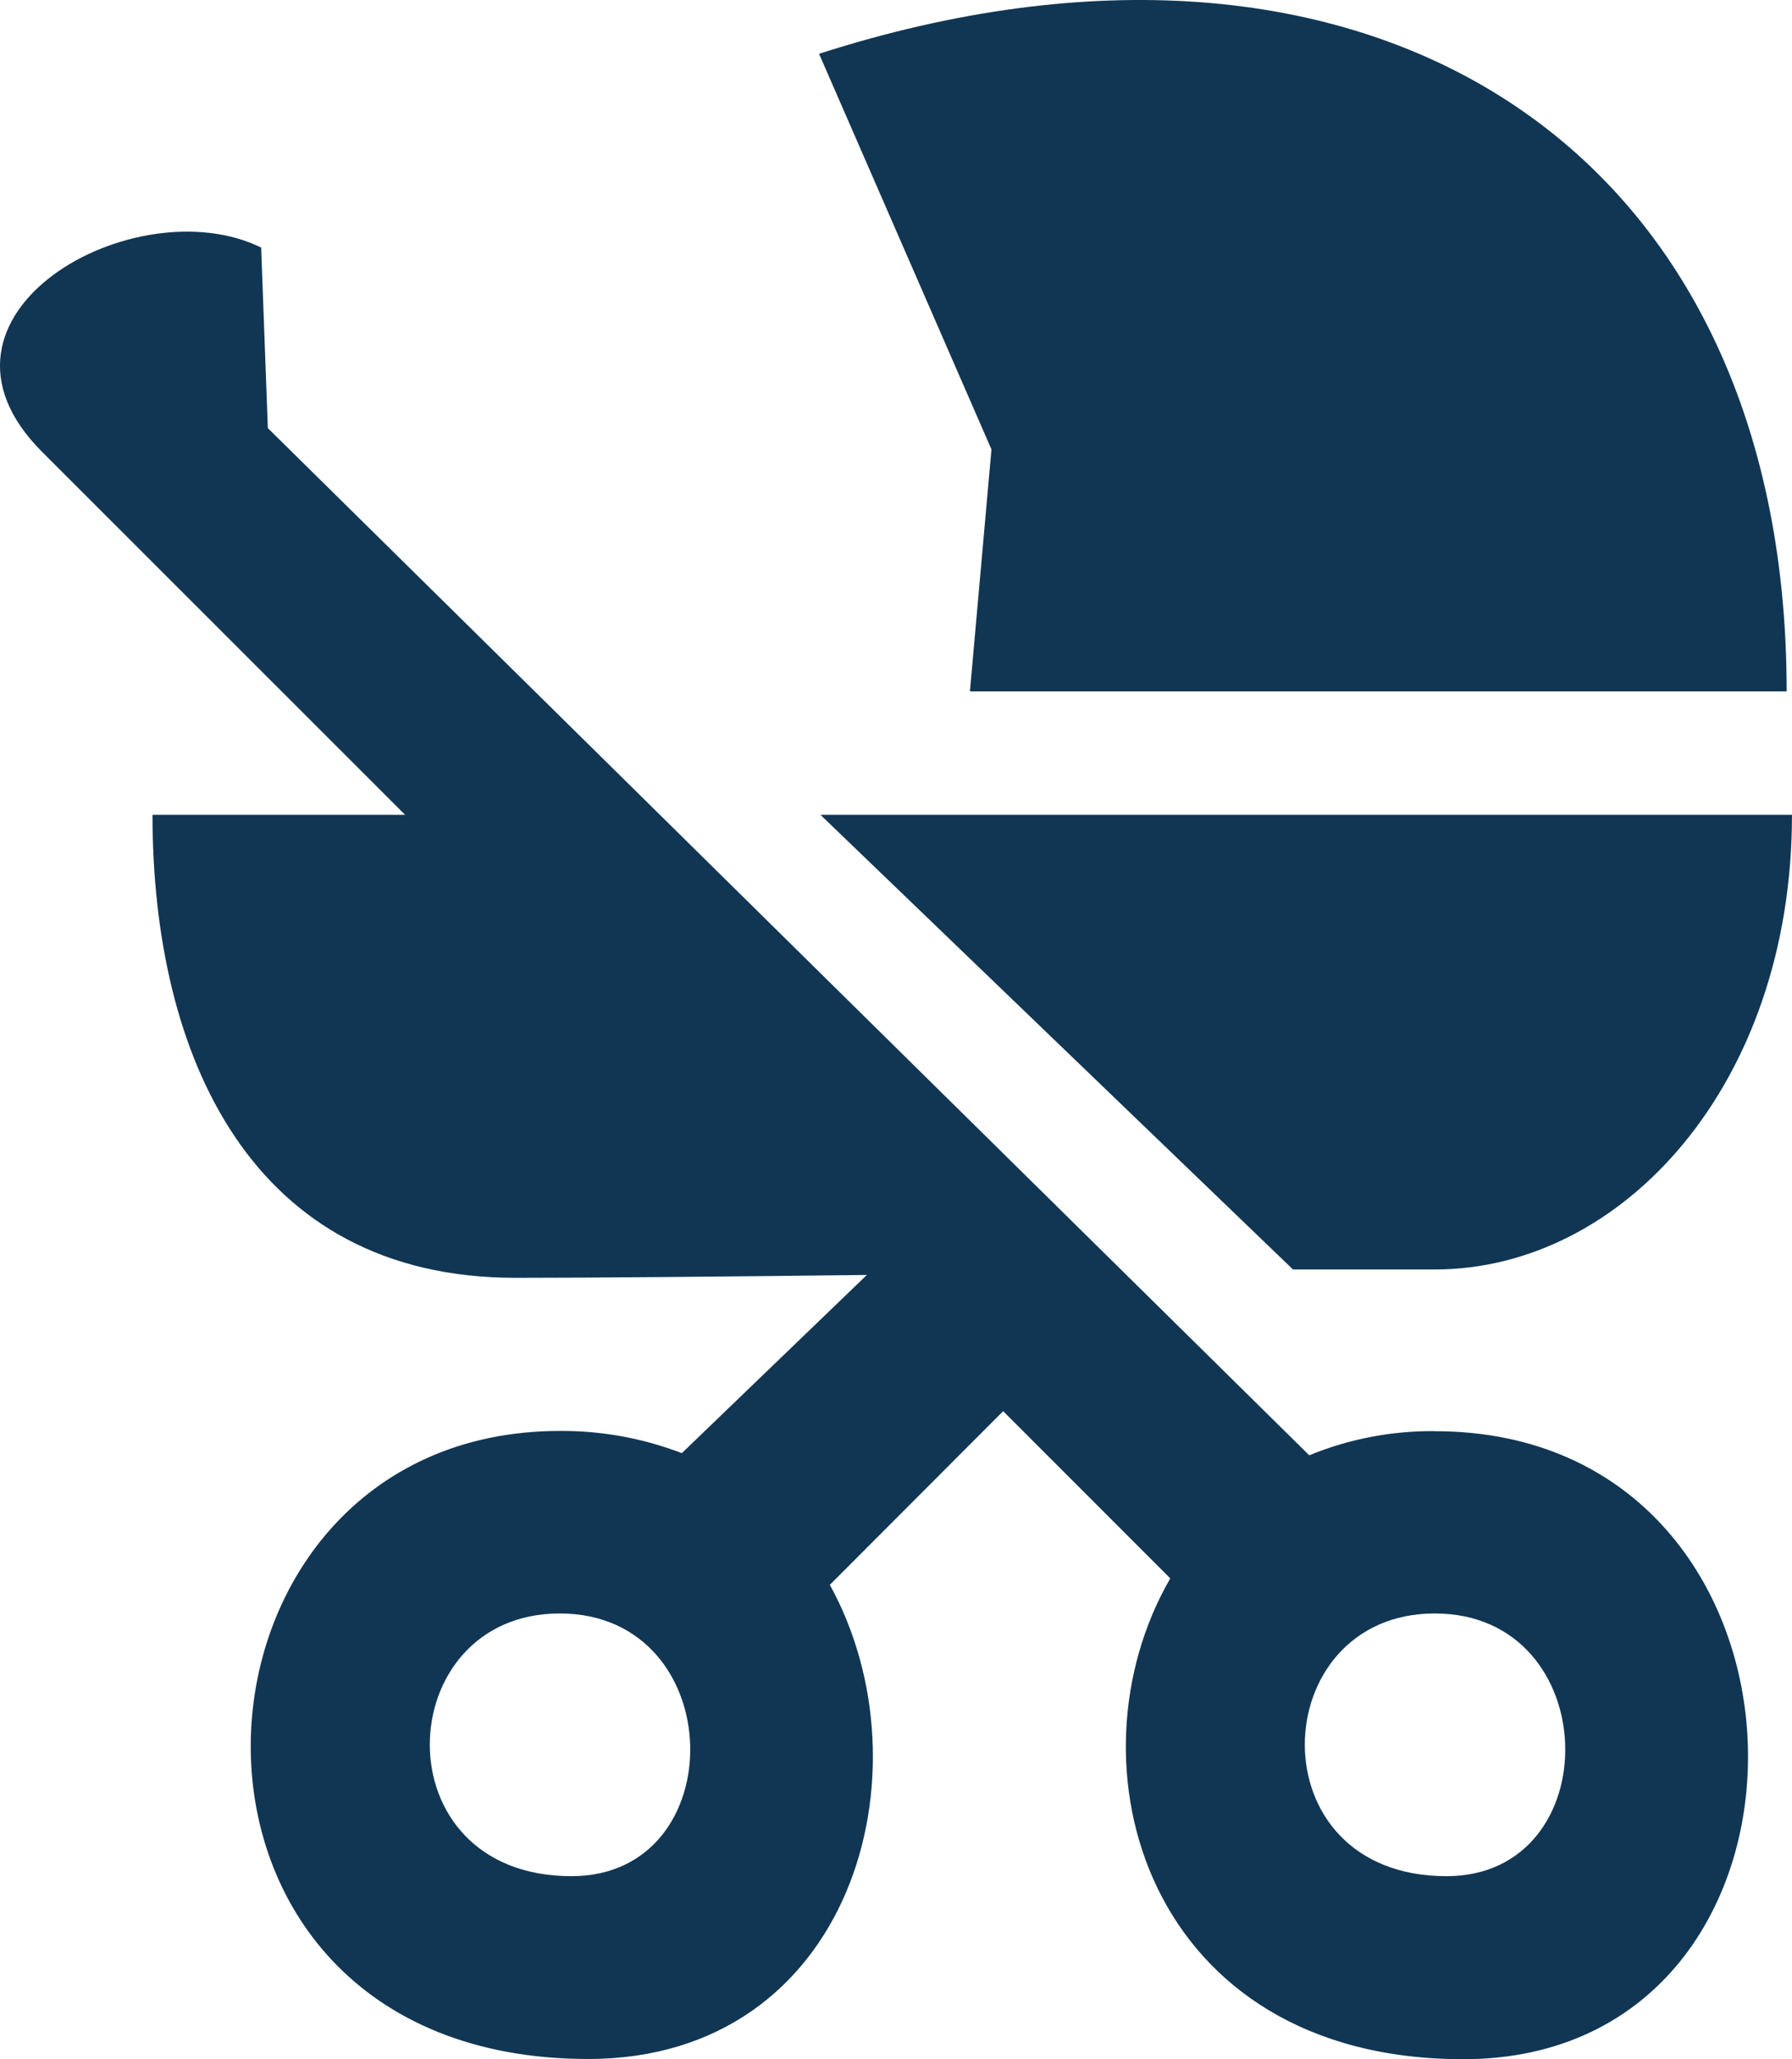 <?xml version="1.0" encoding="utf-8"?>
<!-- Generator: Adobe Illustrator 15.0.0, SVG Export Plug-In . SVG Version: 6.00 Build 0)  -->
<!DOCTYPE svg PUBLIC "-//W3C//DTD SVG 1.1//EN" "http://www.w3.org/Graphics/SVG/1.1/DTD/svg11.dtd">
<svg version="1.1" id="Calque_1" xmlns="http://www.w3.org/2000/svg" xmlns:xlink="http://www.w3.org/1999/xlink" x="0px" y="0px"
	 width="49.363px" height="56.693px" viewBox="8.406 9.652 49.363 56.693" enable-background="new 8.406 9.652 49.363 56.693"
	 xml:space="preserve">
<g>
	<path fill="#113653" d="M35.717,22.025l-4.749-10.892c15.007-4.82,26.654,2.408,26.654,17.554H35.124L35.717,22.025z
		 M47.969,44.604c-1.033,0-2.395,0-3.945,0L31.008,32.087h26.76c0,7.432-4.678,12.516-9.834,12.516H47.969z M47.929,49.056
		c11.227,0,11.509,17.29,0.783,17.29c-8.728,0-11.029-8.128-8.069-13.238l-4.604-4.604l-4.774,4.782
		C34.086,58.4,31.877,66.34,24.61,66.34c-12.732,0-11.799-17.291-0.782-17.291c1.148-0.008,2.287,0.2,3.36,0.611l5.097-4.906
		c-3.887,0.046-7.484,0.079-9.682,0.079c-7.28,0-9.996-6.116-9.996-12.747h6.958L9.556,22.083c-3.748-3.762,2.565-7.319,6.044-5.615
		l0.184,4.971l28.687,28.28c1.087-0.446,2.253-0.672,3.427-0.665L47.929,49.056L47.929,49.056z M24.148,61.307
		c4.472,0,4.354-7.233-0.323-7.233C19.15,54.073,18.847,61.307,24.148,61.307z M48.251,61.307c4.473,0,4.354-7.233-0.322-7.233
		C43.254,54.073,42.95,61.307,48.251,61.307z"/>
</g>
</svg>
